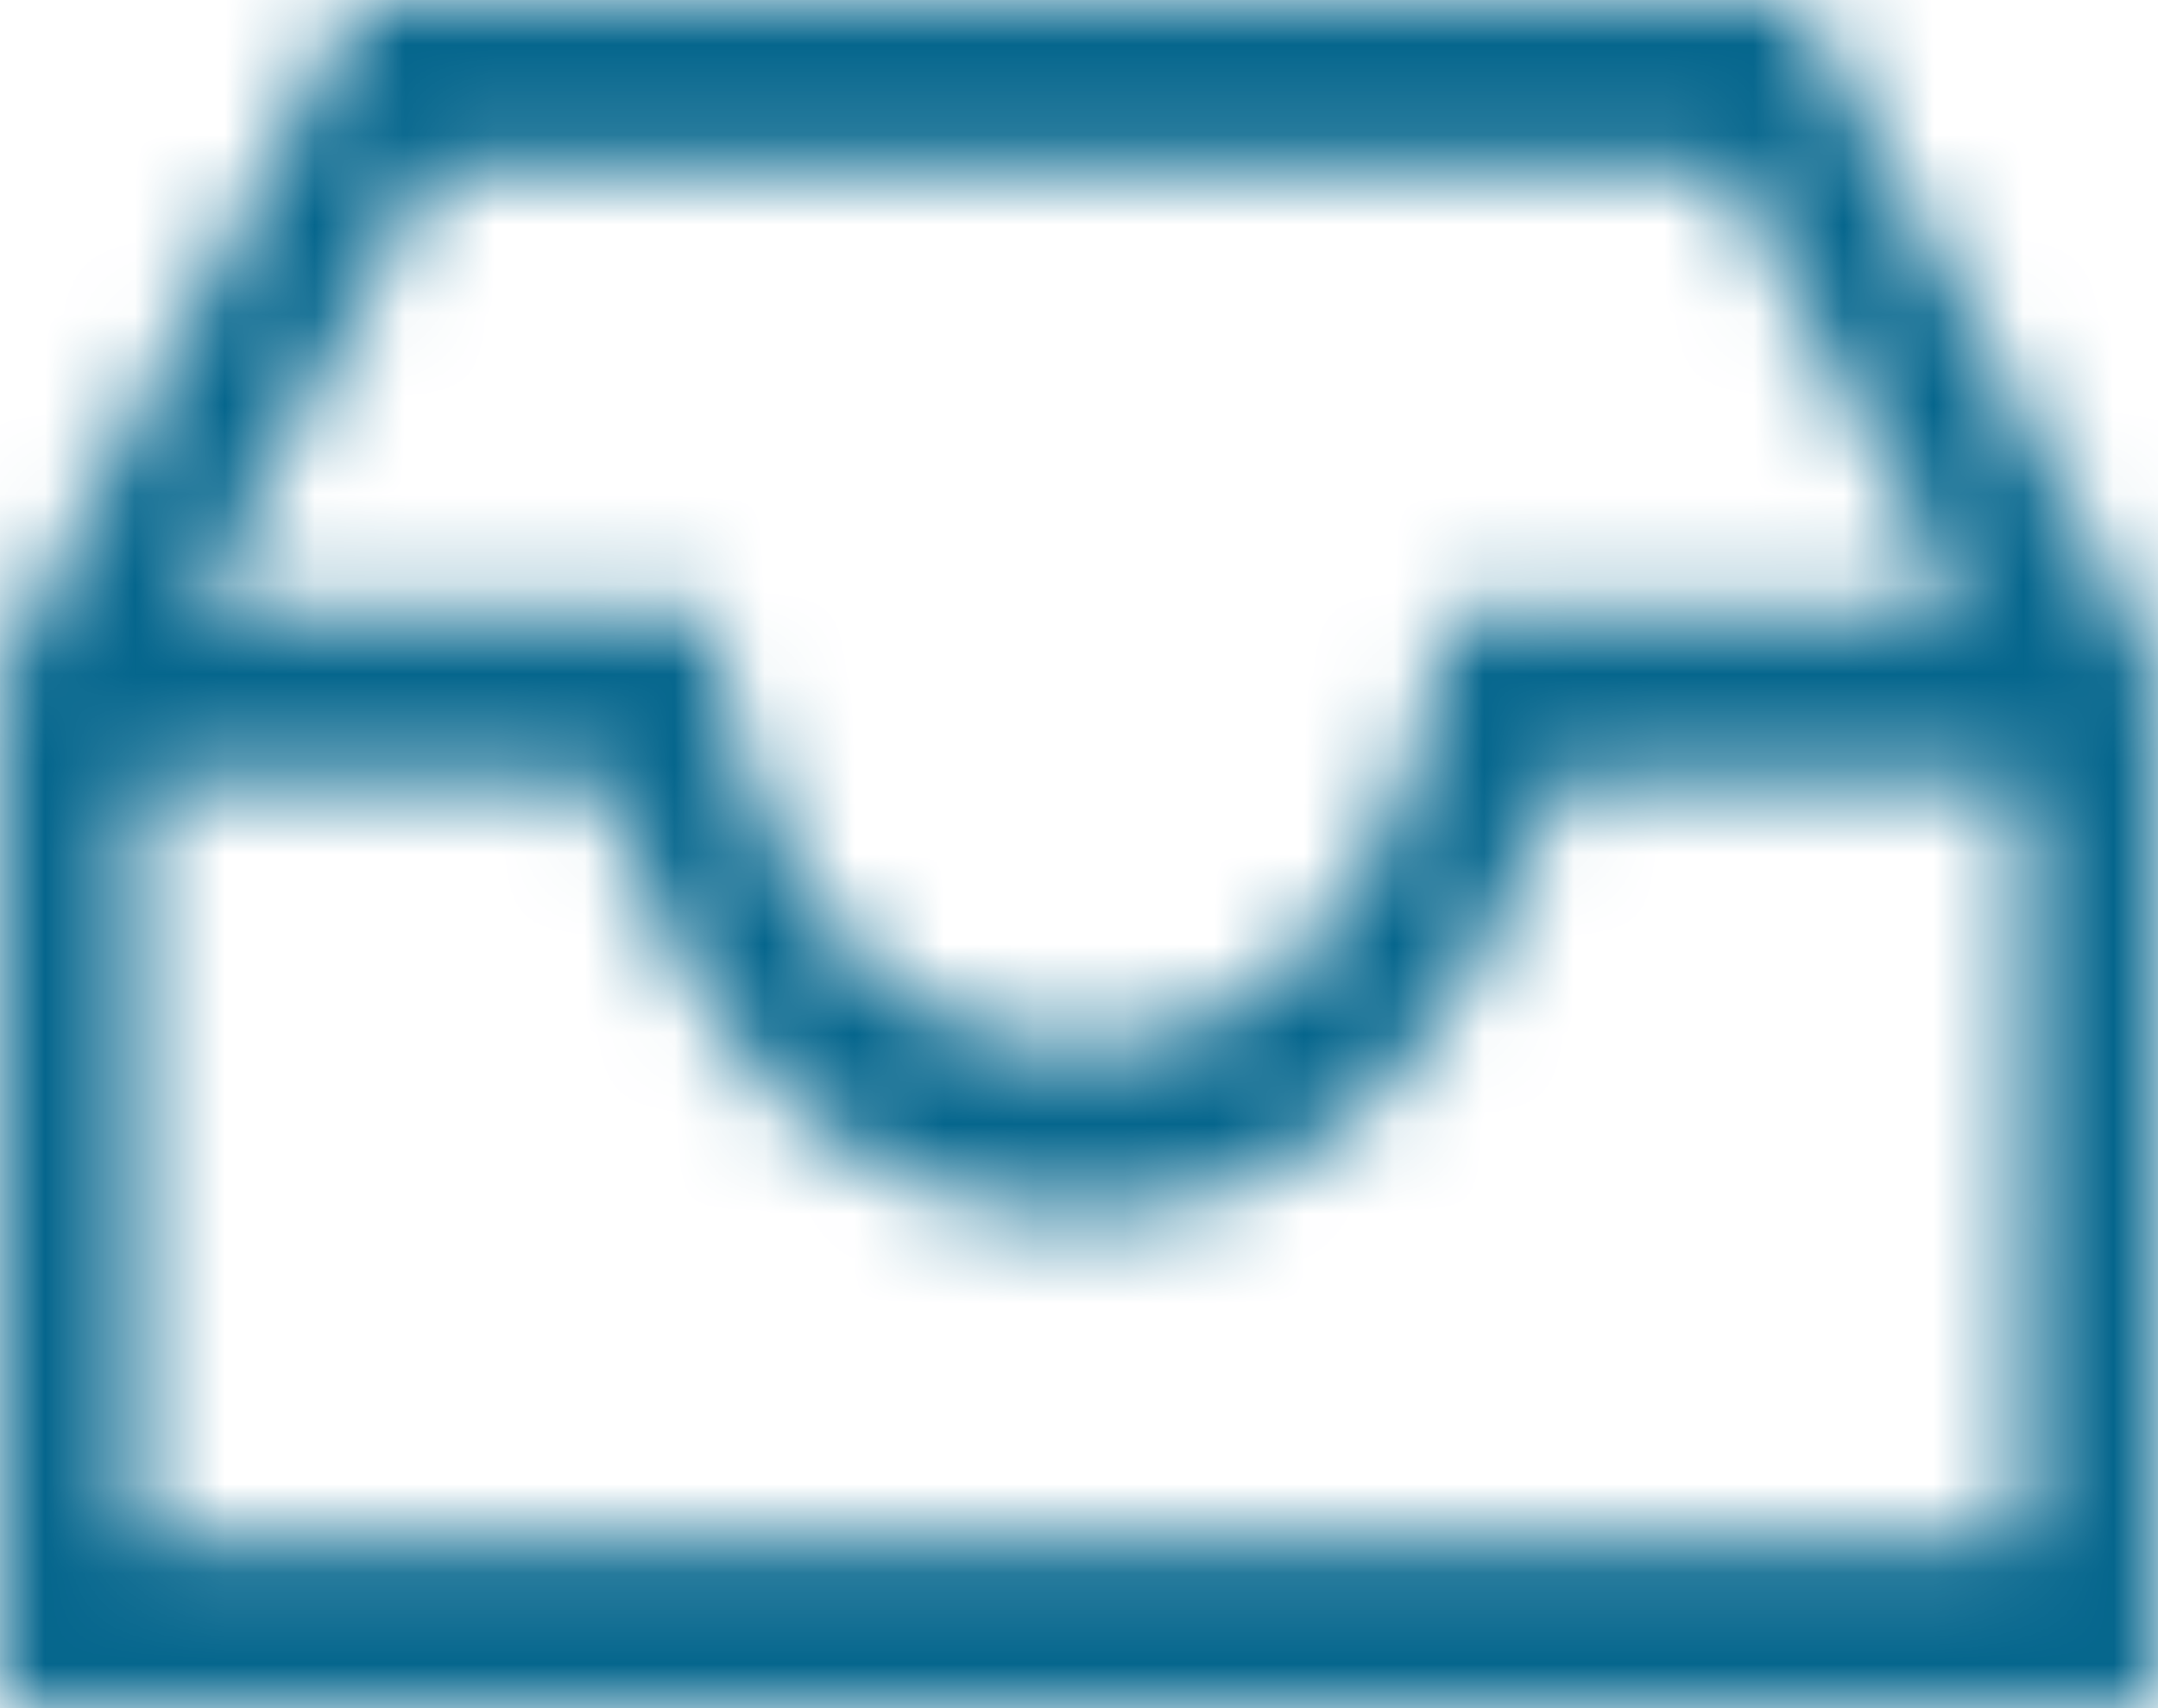 <svg width="24" height="19" viewBox="0 0 24 19" fill="none" xmlns="http://www.w3.org/2000/svg">
<mask id="path-1-inside-1" fill="white">
<path d="M3.997 0L0 7.475V19H24V7.475L20.003 0H3.997ZM22.497 17.131H1.528V8.681H6.715C7.258 10.681 8.835 13.524 12.005 13.524C15.176 13.524 16.752 10.681 17.295 8.684H22.494L22.497 17.131ZM16.095 6.812L15.974 7.563C15.946 7.731 15.272 11.652 12.005 11.652C8.739 11.652 8.064 7.728 8.036 7.563L7.915 6.812H2.165L4.813 1.869H19.198L21.845 6.812H16.095Z"/>
</mask>
<path d="M3.997 0V-6H0.401L-1.295 -2.829L3.997 0ZM0 7.475L-5.291 4.647L-6 5.972V7.475H0ZM0 19H-6V25H0V19ZM24 19V25H30V19H24ZM24 7.475H30V5.972L29.291 4.647L24 7.475ZM20.003 0L25.295 -2.829L23.599 -6H20.003V0ZM22.497 17.131V23.131H28.499L28.497 17.129L22.497 17.131ZM1.528 17.131H-4.472V23.131H1.528V17.131ZM1.528 8.681V2.681H-4.472V8.681H1.528ZM6.715 8.681L12.505 7.108L11.303 2.681H6.715V8.681ZM17.295 8.684V2.684H12.709L11.506 7.109L17.295 8.684ZM22.494 8.684L28.494 8.682L28.492 2.684H22.494V8.684ZM16.095 6.812V0.812H10.987L10.172 5.855L16.095 6.812ZM15.974 7.563L21.894 8.541L21.895 8.53L21.897 8.519L15.974 7.563ZM8.036 7.563L2.113 8.519L2.116 8.539L2.119 8.559L8.036 7.563ZM7.915 6.812L13.838 5.855L13.024 0.812H7.915V6.812ZM2.165 6.812L-3.124 3.979L-7.855 12.812H2.165V6.812ZM4.813 1.869V-4.131H1.22L-0.476 -0.964L4.813 1.869ZM19.198 1.869L24.487 -0.964L22.79 -4.131H19.198V1.869ZM21.845 6.812V12.812H31.865L27.134 3.979L21.845 6.812ZM-1.295 -2.829L-5.291 4.647L5.291 10.304L9.288 2.829L-1.295 -2.829ZM-6 7.475V19H6V7.475H-6ZM0 25H24V13H0V25ZM30 19V7.475H18V19H30ZM29.291 4.647L25.295 -2.829L14.712 2.829L18.709 10.304L29.291 4.647ZM20.003 -6H3.997V6H20.003V-6ZM22.497 11.131H1.528V23.131H22.497V11.131ZM7.528 17.131V8.681H-4.472V17.131H7.528ZM1.528 14.681H6.715V2.681H1.528V14.681ZM0.925 10.254C1.363 11.866 2.249 14.001 3.9 15.85C5.662 17.822 8.388 19.524 12.005 19.524V7.524C12.061 7.524 12.151 7.531 12.262 7.557C12.373 7.583 12.481 7.623 12.578 7.671C12.772 7.767 12.856 7.862 12.85 7.855C12.838 7.842 12.774 7.764 12.692 7.599C12.611 7.437 12.546 7.26 12.505 7.108L0.925 10.254ZM12.005 19.524C15.622 19.524 18.347 17.823 20.109 15.851C21.76 14.004 22.647 11.869 23.085 10.259L11.506 7.109C11.464 7.26 11.4 7.437 11.319 7.599C11.237 7.763 11.173 7.842 11.161 7.855C11.155 7.862 11.239 7.767 11.433 7.671C11.53 7.623 11.637 7.583 11.748 7.557C11.86 7.531 11.949 7.524 12.005 7.524V19.524ZM17.295 14.684H22.494V2.684H17.295V14.684ZM16.494 8.686L16.497 17.133L28.497 17.129L28.494 8.682L16.494 8.686ZM10.172 5.855L10.051 6.606L21.897 8.519L22.018 7.769L10.172 5.855ZM10.054 6.585C10.076 6.449 10.081 6.461 10.058 6.538C10.03 6.63 10.005 6.676 10.013 6.662C10.017 6.654 10.158 6.405 10.533 6.14C10.731 6 10.976 5.869 11.259 5.777C11.544 5.684 11.803 5.652 12.005 5.652V17.652C16.569 17.652 19.208 14.728 20.395 12.679C21.518 10.741 21.839 8.872 21.894 8.541L10.054 6.585ZM12.005 5.652C12.208 5.652 12.467 5.684 12.753 5.777C13.036 5.869 13.281 6 13.479 6.141C13.854 6.406 13.994 6.655 13.998 6.661C14.006 6.675 13.98 6.629 13.952 6.536C13.93 6.461 13.933 6.448 13.953 6.567L2.119 8.559C2.172 8.868 2.491 10.738 3.615 12.677C4.801 14.725 7.439 17.652 12.005 17.652V5.652ZM13.959 6.606L13.838 5.855L1.992 7.769L2.113 8.519L13.959 6.606ZM7.915 0.812H2.165V12.812H7.915V0.812ZM7.454 9.645L10.102 4.702L-0.476 -0.964L-3.124 3.979L7.454 9.645ZM4.813 7.869H19.198V-4.131H4.813V7.869ZM13.908 4.702L16.556 9.645L27.134 3.979L24.487 -0.964L13.908 4.702ZM21.845 0.812H16.095V12.812H21.845V0.812Z" fill="#05668D" mask="url(#path-1-inside-1)"/>
</svg>
